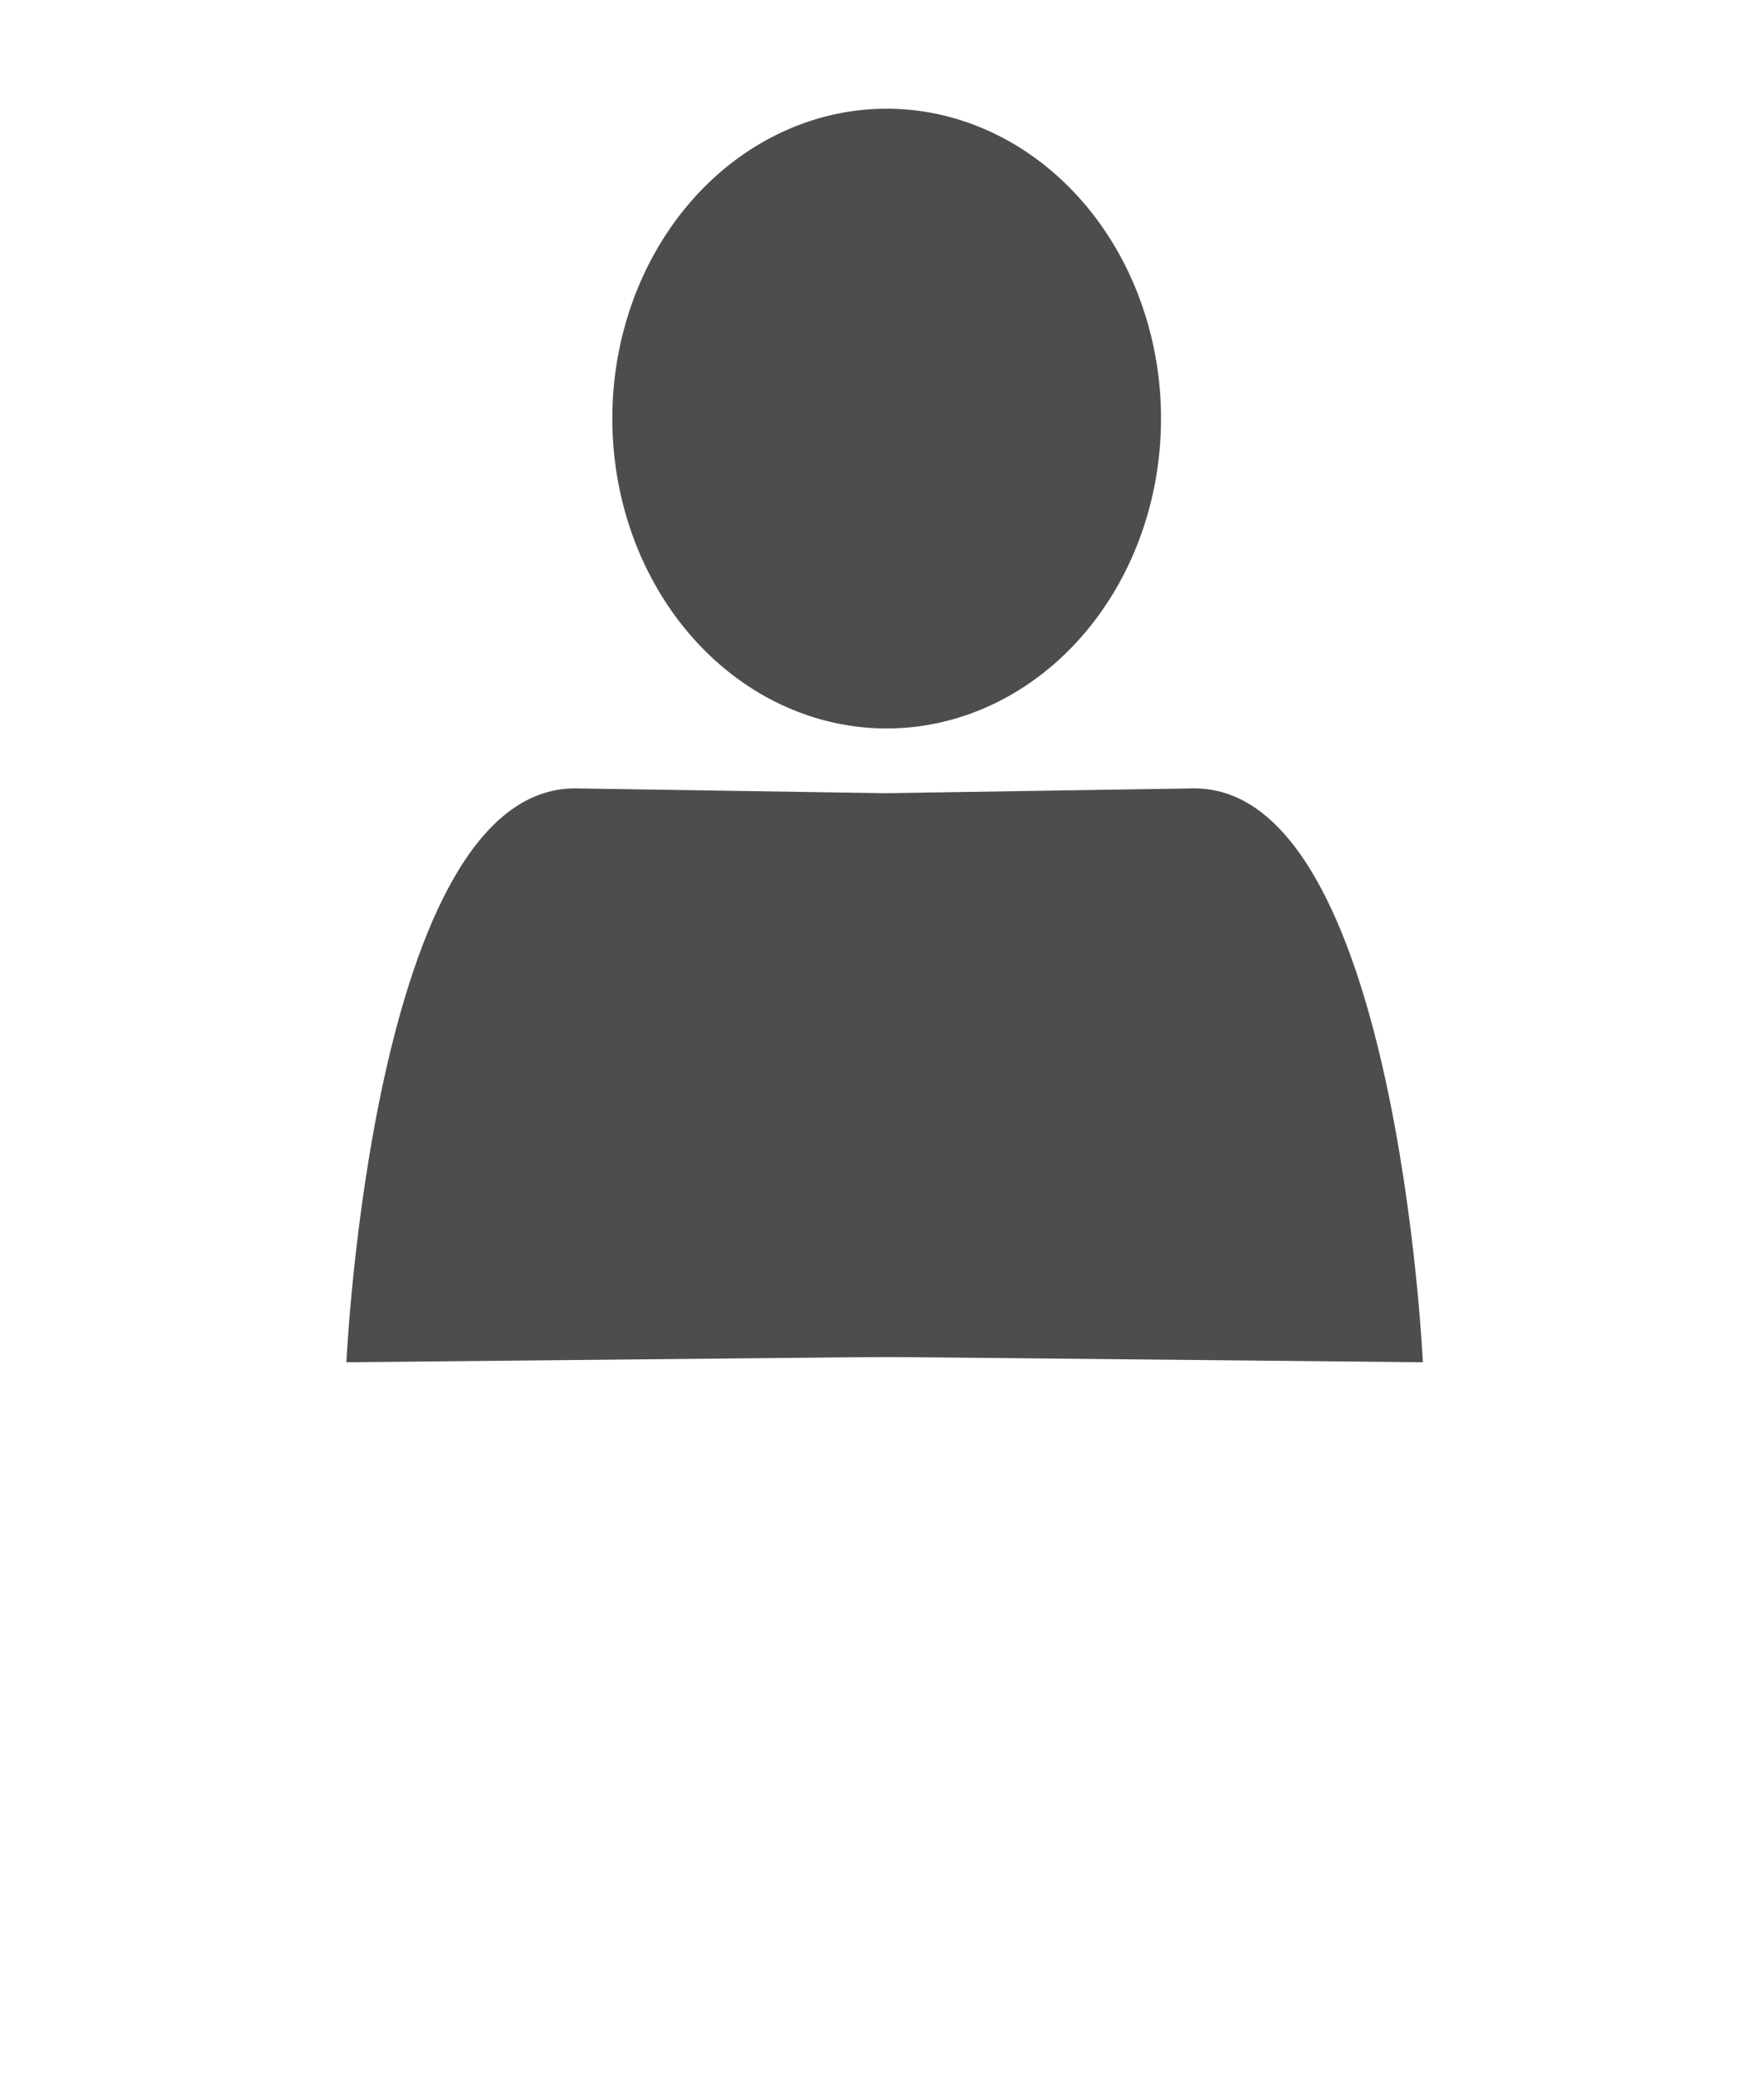 <?xml version="1.0" encoding="UTF-8" standalone="no"?>
<svg
   xmlns:dc="http://purl.org/dc/elements/1.1/"
   xmlns:cc="http://creativecommons.org/ns#"
   xmlns:rdf="http://www.w3.org/1999/02/22-rdf-syntax-ns#"
   xmlns:svg="http://www.w3.org/2000/svg"
   xmlns="http://www.w3.org/2000/svg"
   xmlns:sodipodi="http://sodipodi.sourceforge.net/DTD/sodipodi-0.dtd"
   xmlns:inkscape="http://www.inkscape.org/namespaces/inkscape"
   version="1.1"
   x="0px"
   y="0px"
   width="84.753px"
   height="100px"
   viewBox="-23.484 0 84.753 100"
   enable-background="new -23.484 0 84.753 100"
   xml:space="preserve"
   id="svg2"
   inkscape:version="0.48.3.1 r9886"
   sodipodi:docname="man-head.svg"
   inkscape:export-filename="/home/kirill/prog/whistle/dispatcher/res/img/icon-large-user.png"
   inkscape:export-xdpi="59.113655"
   inkscape:export-ydpi="59.113655"><defs
   id="defs20">
	
	
	
	

		
		
	</defs><sodipodi:namedview
   pagecolor="#ffffff"
   bordercolor="#666666"
   borderopacity="1"
   objecttolerance="10"
   gridtolerance="10"
   guidetolerance="10"
   inkscape:pageopacity="0"
   inkscape:pageshadow="2"
   inkscape:window-width="640"
   inkscape:window-height="480"
   id="namedview18"
   showgrid="false"
   inkscape:zoom="1.668772"
   inkscape:cx="-2.5611177"
   inkscape:cy="77.438075"
   inkscape:window-x="159"
   inkscape:window-y="481"
   inkscape:window-maximized="0"
   inkscape:current-layer="svg2" />
<g
   id="Layer_1">
</g>
<path
   inkscape:connector-curvature="0"
   id="path16"
   d="M 23.852,38.177 4.139,37.87 c -9.723,0 -10.979,27.566 -10.979,27.566 L 23.958,65.131 z"
   sodipodi:nodetypes="ccccc"
   style="fill:#4d4d4d;stroke:none"
   inkscape:export-filename="/home/kirill/prog/whistle/dispatcher/res/img/path3028.png"
   inkscape:export-xdpi="59"
   inkscape:export-ydpi="59" />
<path
   sodipodi:nodetypes="ccccc"
   d="m 14.186,38.177 19.713,-0.307 c 9.723,0 10.979,27.566 10.979,27.566 L 14.079,65.131 z"
   id="path3007"
   inkscape:connector-curvature="0"
   style="fill:#4d4d4d;stroke:none"
   inkscape:export-filename="/home/kirill/prog/whistle/dispatcher/res/img/path3028.png"
   inkscape:export-xdpi="59"
   inkscape:export-ydpi="59" /><path
   sodipodi:type="arc"
   style="fill:#4d4d4d;fill-rule:evenodd;stroke:none;stroke-width:1px;stroke-linecap:butt;stroke-linejoin:miter;stroke-opacity:1"
   id="path3028"
   sodipodi:cx="17.977291"
   sodipodi:cy="21.499163"
   sodipodi:rx="7.1909165"
   sodipodi:ry="10.786375"
   d="m 25.168,21.499 a 7.191,10.786 0 1 1 -14.382,0 7.191,10.786 0 1 1 14.382,0 z"
   transform="matrix(1.833,0,0,1.38,-13.835,-9.562)"
   inkscape:export-filename="/home/kirill/prog/whistle/dispatcher/res/img/path3028.png"
   inkscape:export-xdpi="59"
   inkscape:export-ydpi="59" /></svg>